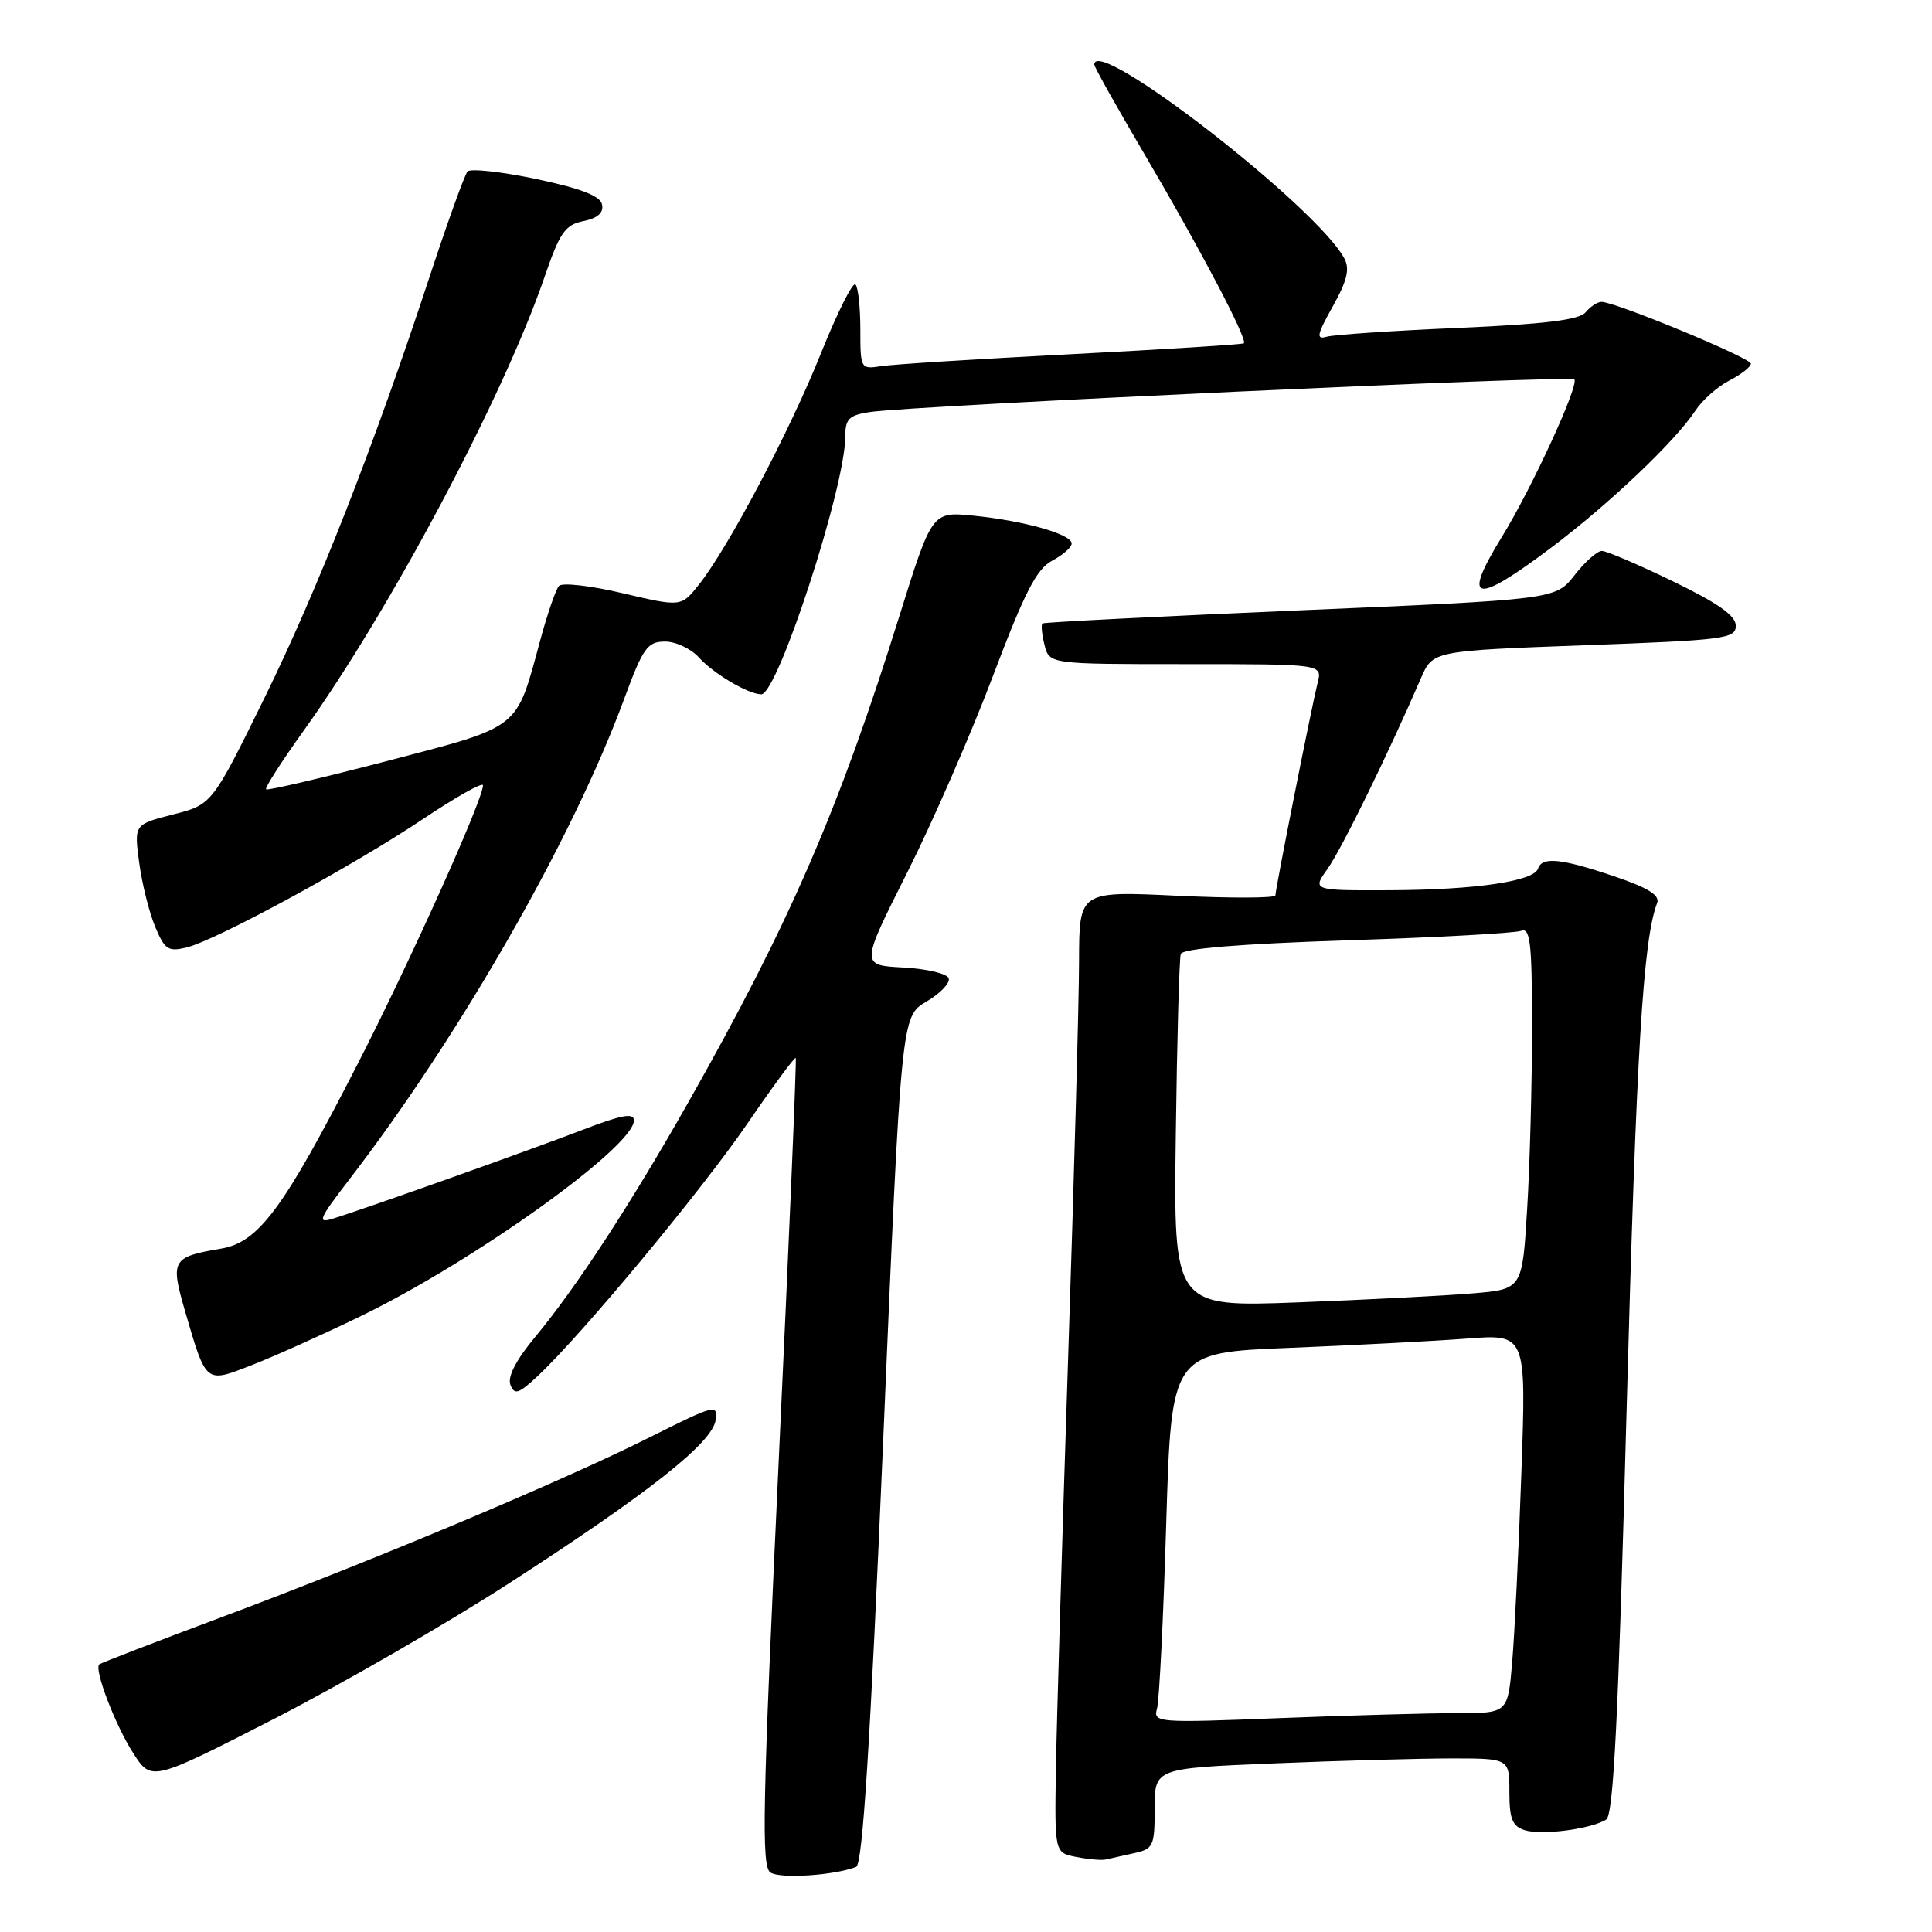 <?xml version="1.0" encoding="UTF-8" standalone="no"?>
<!DOCTYPE svg PUBLIC "-//W3C//DTD SVG 1.1//EN" "http://www.w3.org/Graphics/SVG/1.1/DTD/svg11.dtd" >
<svg xmlns="http://www.w3.org/2000/svg" xmlns:xlink="http://www.w3.org/1999/xlink" version="1.1" viewBox="0 0 256 256">
 <g >
 <path fill="currentColor"
d=" M 113.44 247.38 C 114.30 247.06 115.30 231.28 117.03 190.81 C 119.42 134.68 119.42 134.68 122.75 132.72 C 124.59 131.64 125.92 130.25 125.71 129.63 C 125.51 129.01 122.80 128.37 119.69 128.20 C 114.03 127.90 114.03 127.90 120.17 115.70 C 123.55 108.99 128.68 97.23 131.57 89.57 C 135.78 78.45 137.36 75.37 139.42 74.29 C 140.84 73.54 142.00 72.52 142.00 72.02 C 142.00 70.78 135.77 69.02 129.00 68.33 C 123.50 67.78 123.50 67.78 119.17 81.64 C 111.12 107.38 104.66 122.28 91.24 146.00 C 83.62 159.47 76.34 170.63 70.89 177.18 C 68.38 180.20 67.23 182.43 67.63 183.49 C 68.17 184.88 68.70 184.71 71.27 182.31 C 77.08 176.87 92.90 157.83 99.02 148.90 C 102.42 143.93 105.31 140.01 105.44 140.18 C 105.57 140.36 104.55 164.50 103.17 193.84 C 101.03 239.63 100.87 247.31 102.09 248.12 C 103.37 248.97 110.52 248.51 113.44 247.38 Z  M 150.25 245.56 C 152.83 245.00 153.00 244.63 153.00 239.64 C 153.00 234.31 153.00 234.31 168.75 233.66 C 177.41 233.30 187.99 233.01 192.25 233.00 C 200.00 233.00 200.00 233.00 200.00 237.43 C 200.00 241.02 200.39 241.99 202.04 242.51 C 204.27 243.22 210.78 242.37 212.82 241.11 C 213.80 240.51 214.43 227.92 215.53 186.91 C 216.81 139.47 217.71 124.52 219.58 119.65 C 219.97 118.63 218.37 117.63 213.87 116.11 C 206.85 113.74 204.34 113.49 203.80 115.09 C 203.24 116.78 195.53 117.91 184.18 117.96 C 173.86 118.00 173.86 118.00 175.92 115.11 C 177.75 112.54 183.92 99.95 188.28 89.87 C 189.85 86.24 189.85 86.24 209.93 85.50 C 228.55 84.82 230.00 84.63 230.00 82.91 C 230.00 81.58 227.67 79.93 221.68 77.03 C 217.10 74.81 212.86 73.00 212.25 73.00 C 211.64 73.00 210.01 74.45 208.63 76.22 C 206.11 79.43 206.11 79.43 172.31 80.87 C 153.71 81.67 138.33 82.45 138.13 82.61 C 137.93 82.77 138.05 84.05 138.40 85.45 C 139.04 88.00 139.04 88.00 157.13 88.00 C 175.22 88.00 175.22 88.00 174.60 90.44 C 173.79 93.69 169.00 117.78 169.00 118.64 C 169.00 119.01 163.15 119.03 156.00 118.69 C 143.00 118.07 143.00 118.07 142.98 127.28 C 142.98 132.35 142.32 156.07 141.53 180.00 C 140.74 203.93 140.01 228.45 139.91 234.50 C 139.74 245.50 139.74 245.50 142.62 246.06 C 144.20 246.37 145.95 246.52 146.50 246.40 C 147.05 246.27 148.74 245.90 150.25 245.56 Z  M 67.57 209.72 C 86.09 197.74 94.39 191.17 94.83 188.16 C 95.13 186.02 94.69 186.14 86.25 190.37 C 74.75 196.15 49.83 206.63 29.53 214.22 C 20.71 217.52 13.34 220.36 13.15 220.54 C 12.44 221.20 15.28 228.61 17.64 232.28 C 20.07 236.07 20.07 236.07 36.29 227.77 C 45.20 223.20 59.28 215.08 67.57 209.72 Z  M 47.63 174.48 C 62.70 167.20 84.00 151.96 84.00 148.46 C 84.00 147.42 82.37 147.72 77.25 149.69 C 70.42 152.32 48.52 160.12 44.10 161.48 C 41.99 162.14 42.25 161.53 46.25 156.33 C 60.93 137.25 75.84 111.20 82.65 92.76 C 85.20 85.84 85.77 85.02 88.10 85.01 C 89.52 85.00 91.55 85.95 92.59 87.10 C 94.56 89.28 99.17 92.00 100.88 92.00 C 103.04 92.00 112.00 64.52 112.00 57.89 C 112.00 55.50 112.48 55.02 115.25 54.60 C 120.89 53.74 208.03 49.70 208.60 50.27 C 209.29 50.96 202.98 64.69 199.00 71.15 C 193.65 79.85 195.37 80.22 205.56 72.55 C 213.29 66.73 222.01 58.44 224.67 54.38 C 225.57 53.01 227.58 51.23 229.15 50.42 C 230.72 49.61 232.00 48.61 232.00 48.19 C 232.00 47.43 214.04 40.00 212.21 40.00 C 211.68 40.00 210.73 40.62 210.10 41.38 C 209.26 42.39 204.70 42.95 193.23 43.45 C 184.58 43.82 176.73 44.35 175.79 44.62 C 174.36 45.03 174.49 44.37 176.60 40.60 C 178.51 37.18 178.88 35.64 178.13 34.24 C 174.46 27.38 145.00 4.55 145.00 8.56 C 145.00 8.88 148.09 14.39 151.87 20.81 C 159.10 33.10 165.35 45.01 164.82 45.49 C 164.64 45.64 154.38 46.29 142.00 46.93 C 129.62 47.56 118.26 48.28 116.75 48.52 C 114.04 48.94 114.00 48.87 114.00 43.64 C 114.00 40.72 113.71 38.04 113.35 37.69 C 113.00 37.33 110.95 41.42 108.80 46.77 C 104.66 57.12 96.47 72.62 92.59 77.49 C 90.25 80.42 90.25 80.42 82.53 78.61 C 78.29 77.60 74.47 77.17 74.06 77.64 C 73.64 78.11 72.50 81.42 71.54 85.00 C 68.34 96.77 69.11 96.17 51.36 100.82 C 42.69 103.08 35.45 104.78 35.26 104.59 C 35.07 104.40 37.31 100.90 40.25 96.80 C 51.69 80.85 66.74 52.50 72.16 36.68 C 74.18 30.80 74.88 29.79 77.30 29.30 C 79.17 28.92 79.99 28.20 79.78 27.12 C 79.56 25.97 77.06 24.99 71.06 23.72 C 66.44 22.75 62.34 22.30 61.95 22.72 C 61.57 23.15 59.33 29.35 56.98 36.50 C 49.48 59.30 42.11 78.10 35.01 92.55 C 28.10 106.60 28.10 106.60 22.94 107.92 C 17.77 109.24 17.77 109.24 18.44 114.29 C 18.81 117.06 19.76 120.88 20.55 122.78 C 21.83 125.84 22.29 126.14 24.74 125.54 C 28.68 124.57 46.79 114.73 56.09 108.50 C 60.44 105.59 64.00 103.59 64.00 104.06 C 64.00 105.95 54.36 127.38 47.38 141.00 C 37.56 160.17 34.28 164.61 29.29 165.45 C 22.80 166.55 22.56 166.96 24.49 173.63 C 27.34 183.42 27.18 183.29 33.27 180.92 C 36.15 179.81 42.61 176.91 47.63 174.48 Z  M 153.31 226.41 C 153.61 225.36 154.16 214.31 154.53 201.87 C 155.22 179.23 155.22 179.23 170.86 178.60 C 179.46 178.25 190.04 177.70 194.37 177.37 C 202.24 176.77 202.24 176.77 201.59 195.14 C 201.24 205.24 200.69 216.54 200.37 220.25 C 199.80 227.00 199.80 227.00 193.06 227.00 C 189.35 227.00 178.77 227.30 169.54 227.66 C 153.34 228.30 152.78 228.26 153.31 226.41 Z  M 155.80 150.35 C 155.96 137.78 156.26 127.01 156.46 126.41 C 156.69 125.69 164.26 125.07 178.46 124.60 C 190.36 124.22 200.75 123.65 201.55 123.34 C 202.77 122.87 203.00 124.90 203.00 136.24 C 203.00 143.64 202.71 154.44 202.35 160.26 C 201.71 170.83 201.71 170.83 195.10 171.38 C 191.47 171.69 181.07 172.22 172.00 172.57 C 155.50 173.19 155.50 173.19 155.80 150.35 Z "/>
</g>
</svg>